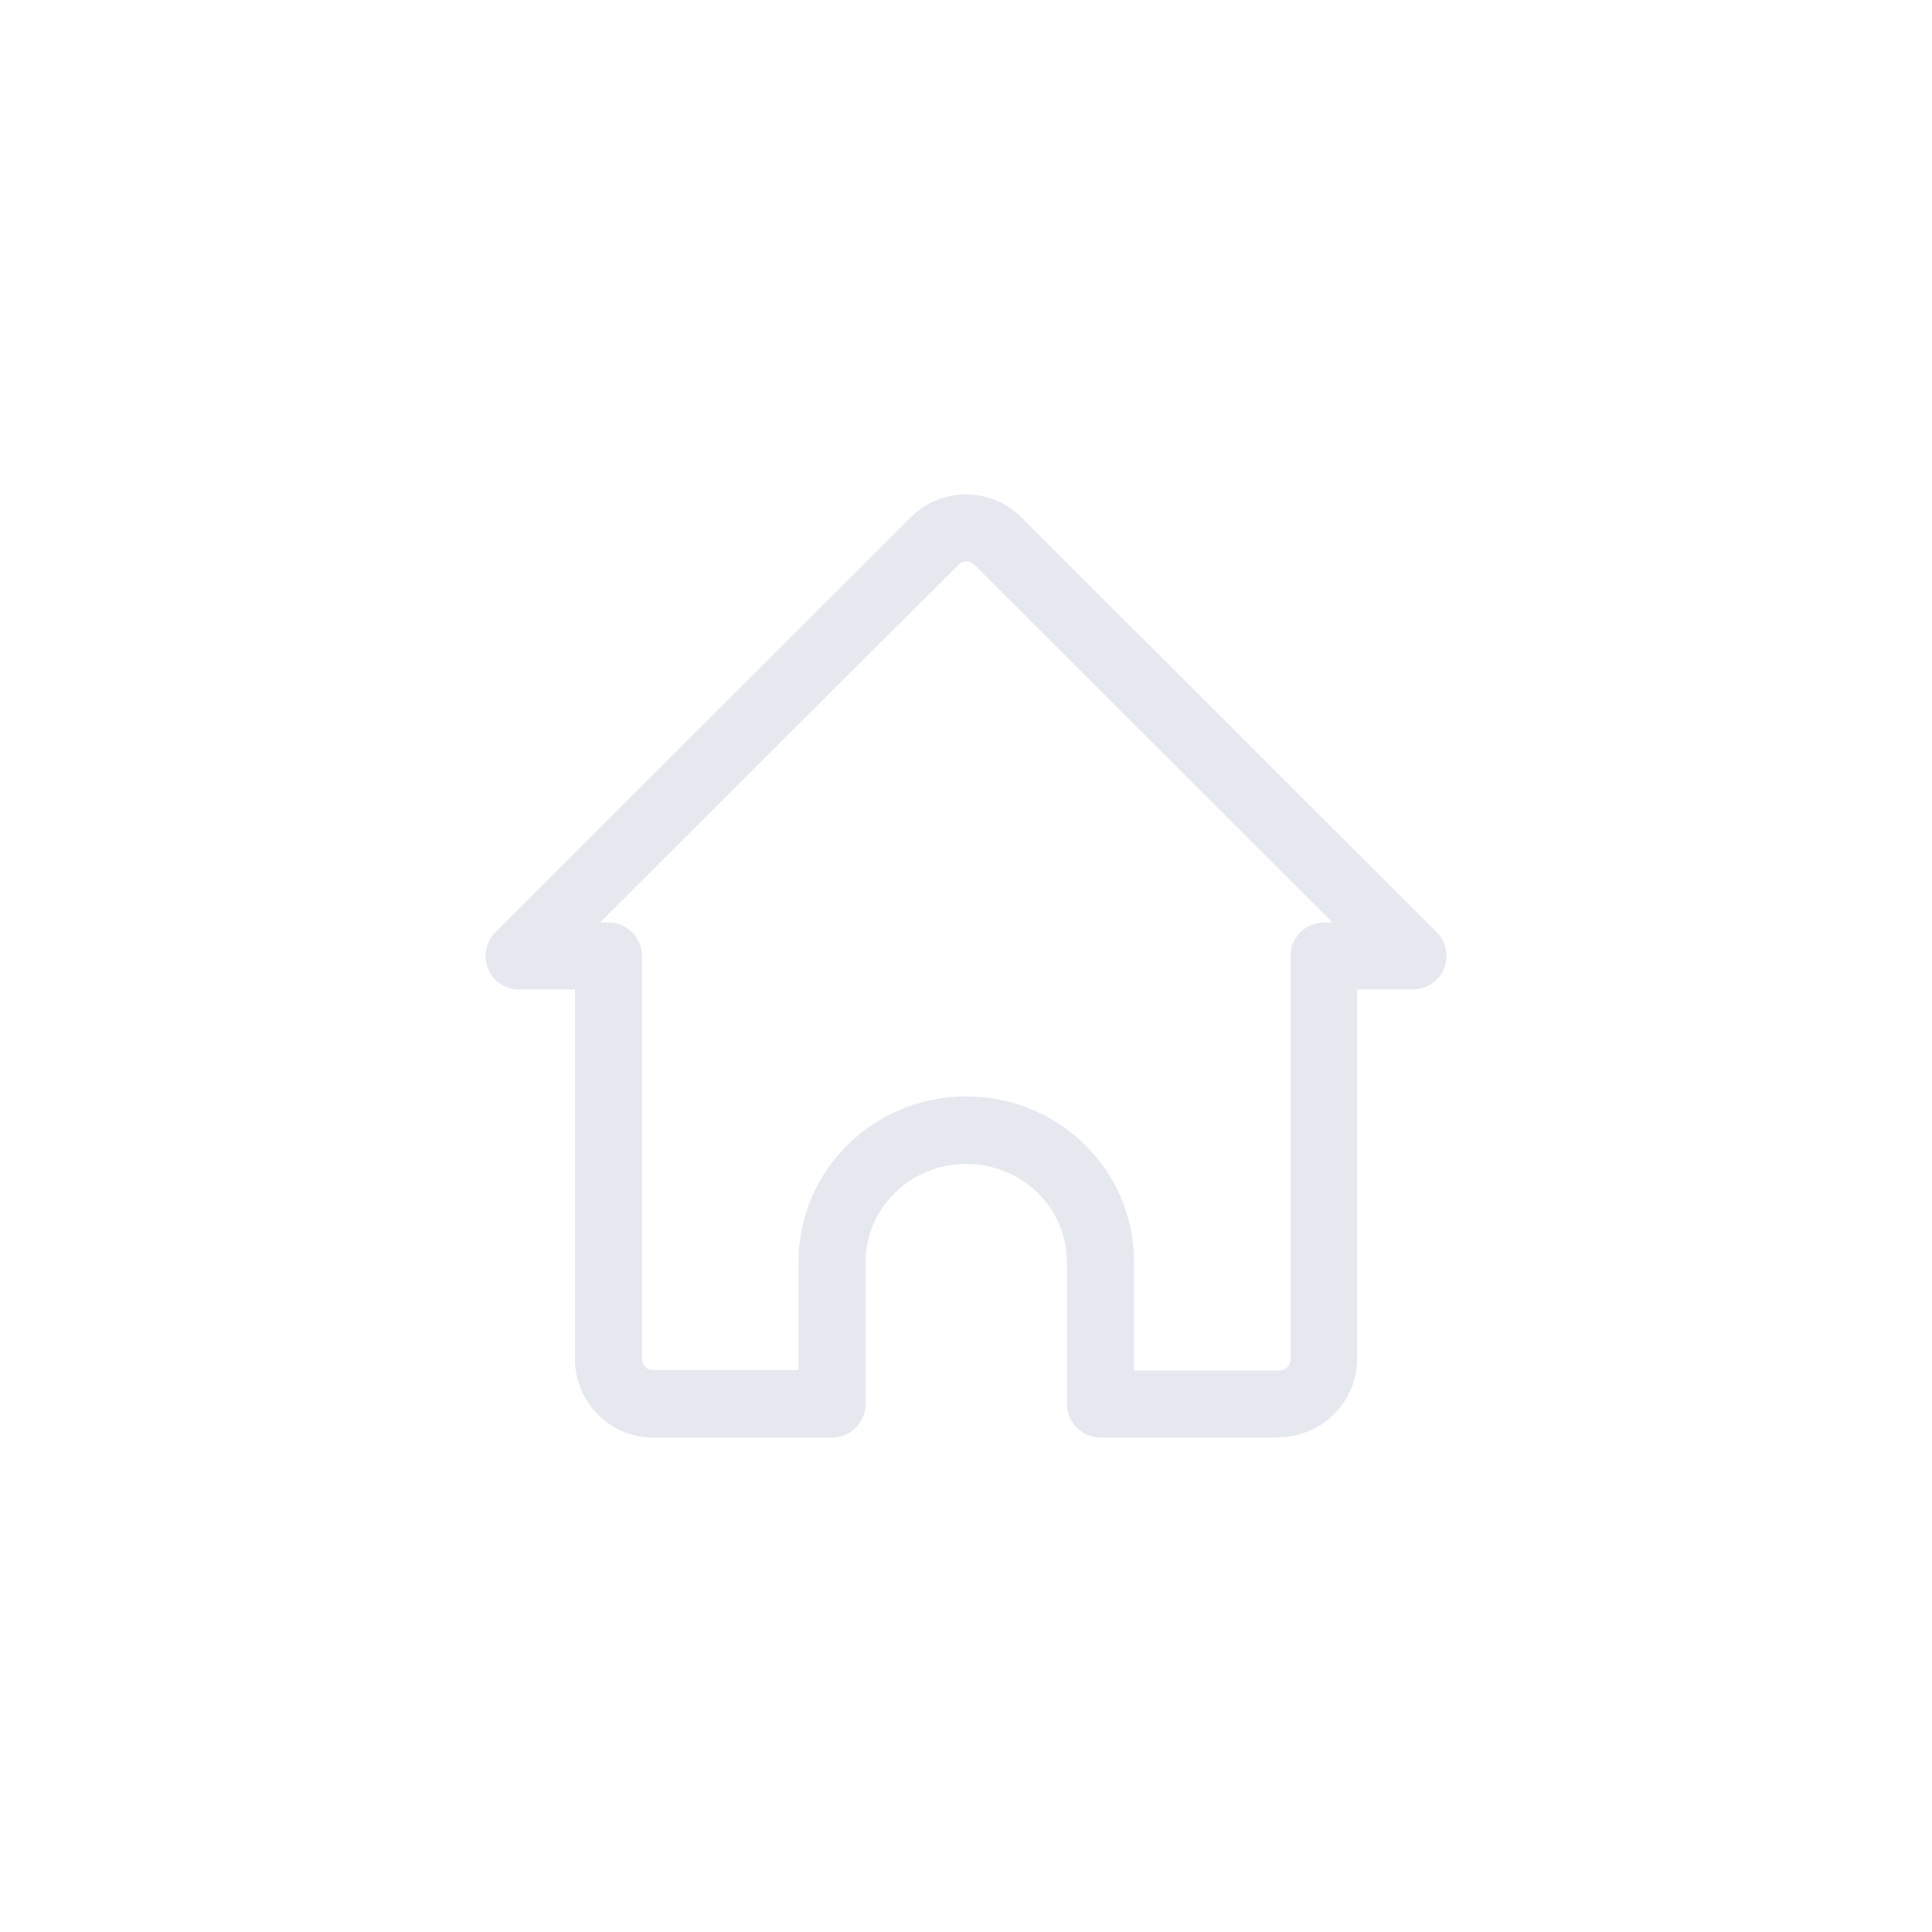 <svg width="36" height="36" viewBox="0 0 36 36" fill="none" xmlns="http://www.w3.org/2000/svg">
<path d="M23.838 26.788H20.505C20.163 26.788 19.88 26.504 19.88 26.163V23.512C19.88 22.504 19.038 21.688 18.005 21.688C16.971 21.688 16.13 22.504 16.13 23.512V26.163C16.13 26.504 15.846 26.788 15.505 26.788H12.171C11.371 26.788 10.713 26.129 10.713 25.329V18.438H9.671C9.421 18.438 9.188 18.288 9.096 18.054C8.996 17.821 9.054 17.554 9.229 17.371L16.971 9.638C17.538 9.071 18.463 9.071 19.029 9.638L26.771 17.371C26.946 17.546 27.005 17.821 26.904 18.054C26.805 18.288 26.579 18.438 26.329 18.438H25.288V25.321C25.288 26.121 24.63 26.779 23.829 26.779L23.838 26.788ZM21.13 25.538H23.838C23.954 25.538 24.046 25.446 24.046 25.329V17.812C24.046 17.471 24.329 17.188 24.671 17.188H24.829L18.154 10.521C18.071 10.438 17.938 10.438 17.863 10.521L11.18 17.188H11.338C11.68 17.188 11.963 17.471 11.963 17.812V25.321C11.963 25.438 12.055 25.529 12.171 25.529H14.88V23.504C14.88 21.812 16.279 20.429 18.005 20.429C19.73 20.429 21.13 21.804 21.13 23.504V25.538Z" fill="#E6E8F0"/>
</svg>
